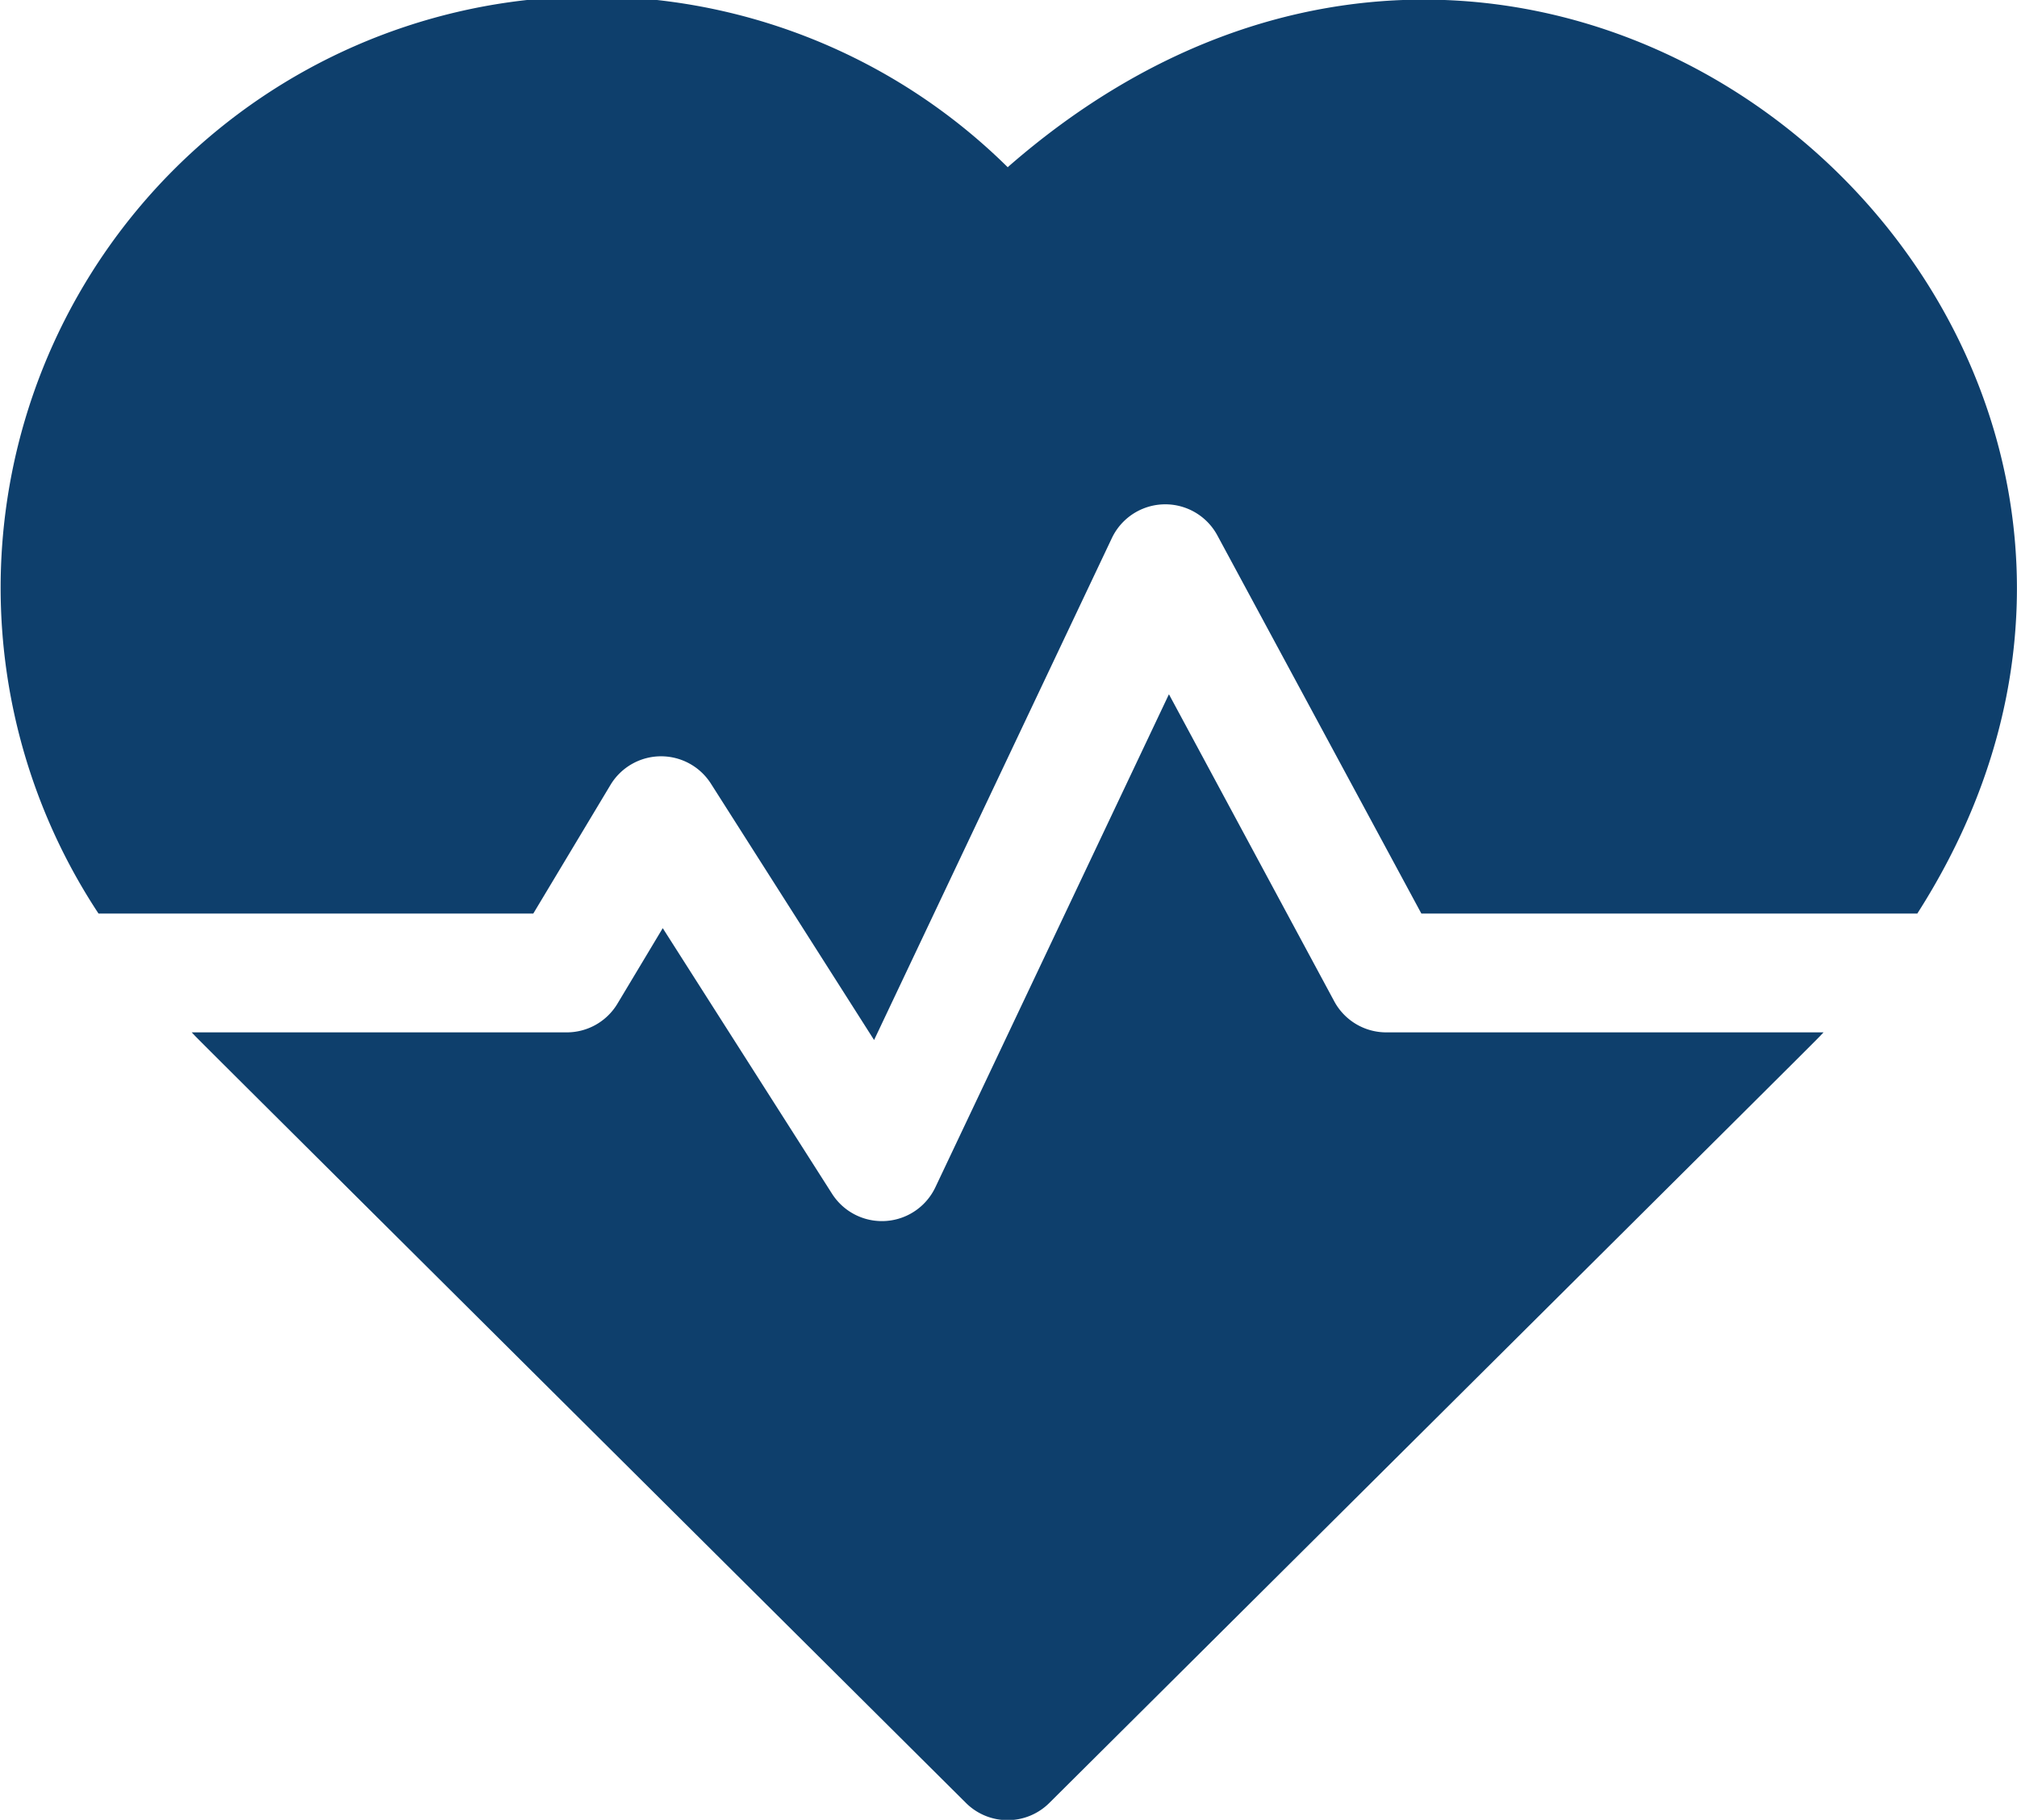 <svg xmlns="http://www.w3.org/2000/svg" width="25.817" height="23.295" viewBox="0 0 25.817 23.295">
  <g id="cardiogram" transform="translate(0 -25.006)">
    <path id="Path_4611" data-name="Path 4611" d="M12.9,27.148A7.569,7.569,0,0,0,1.261,36.7H6.826l.99-1.65A.756.756,0,0,1,9.1,35.038l2.088,3.281,3.044-6.426a.757.757,0,0,1,1.349-.035L18.193,36.7h6.348c4.7-7.349-4.591-15.722-11.64-9.556Z" transform="translate(0 0)" fill="#0e3f6c"/>
    <path id="Path_4612" data-name="Path 4612" d="M63.364,205.19l-2.114-3.927-2.99,6.312a.757.757,0,0,1-1.322.082l-2.167-3.4-.58.967a.756.756,0,0,1-.649.367h-4.8c.15.157-.651-.642,9.91,9.864a.756.756,0,0,0,1.067,0c10.4-10.345,9.76-9.707,9.91-9.864h-5.6A.756.756,0,0,1,63.364,205.19Z" transform="translate(-46.288 -167.37)" fill="#0e3f6c"/>
  </g>
</svg>
